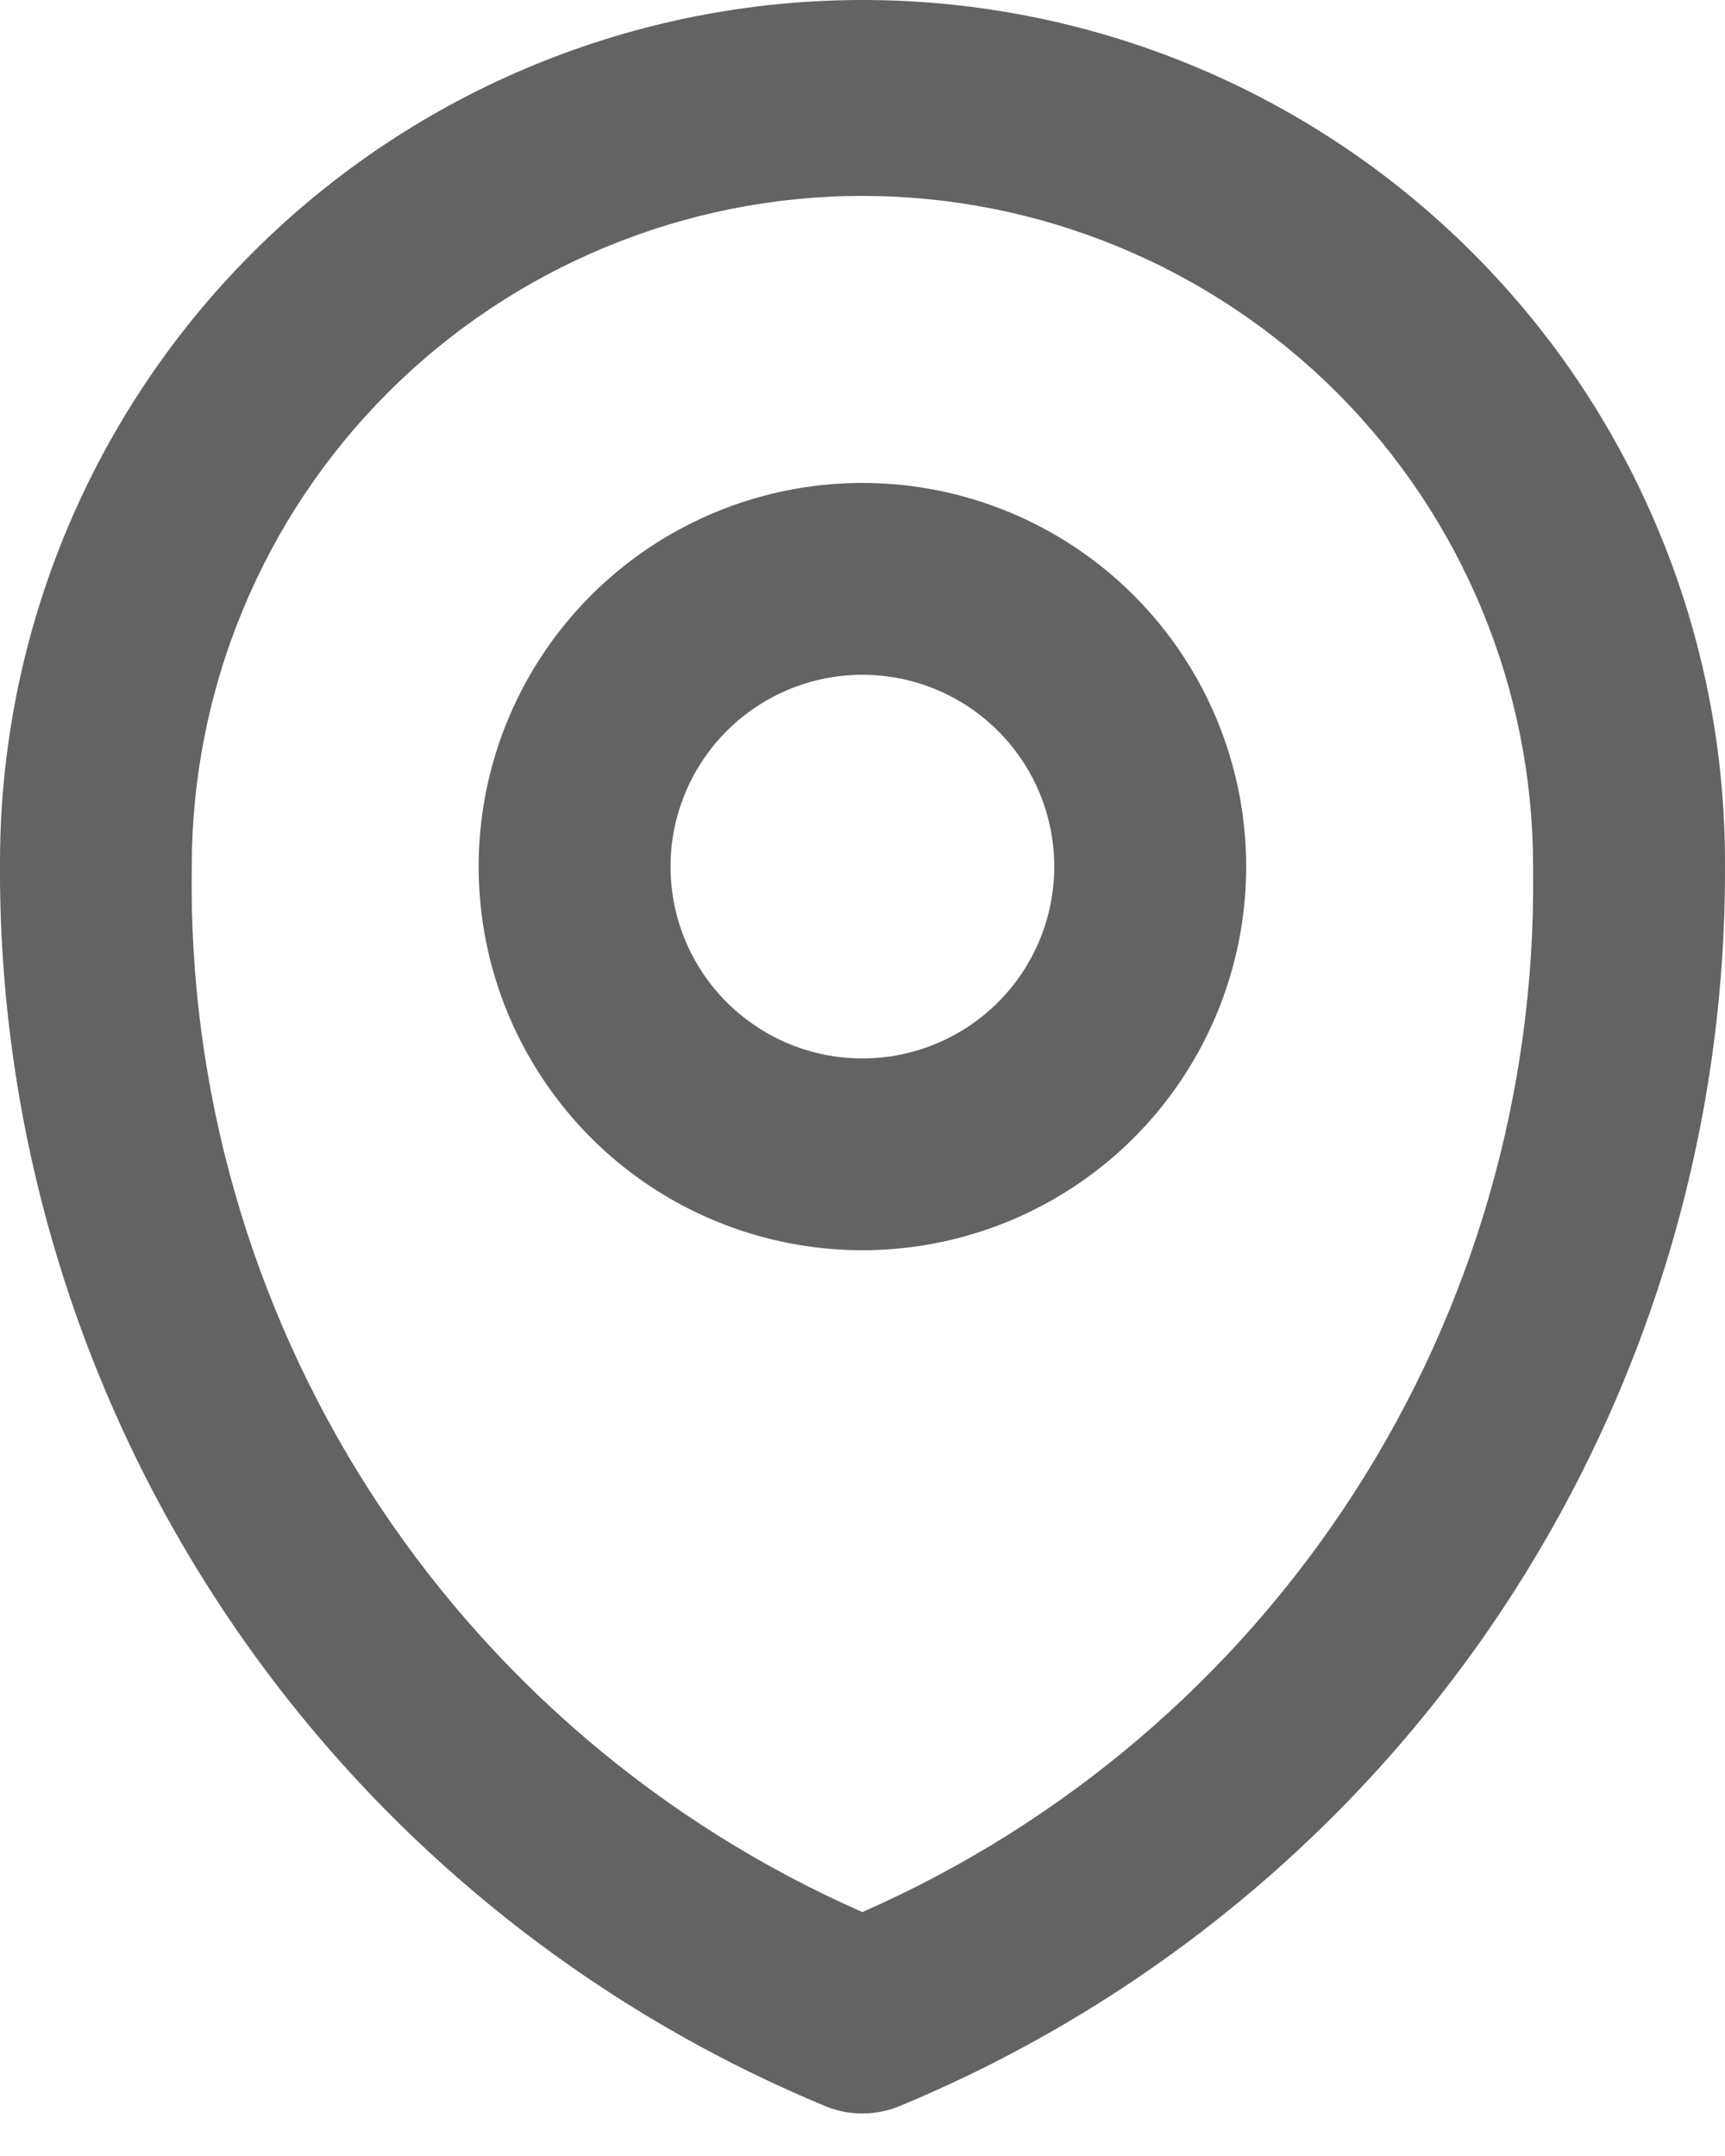 <svg width="12" height="15" viewBox="0 0 12 15" fill="none" xmlns="http://www.w3.org/2000/svg">
<path d="M12 6.016C12.002 5.228 11.849 4.447 11.549 3.719C11.25 2.99 10.81 2.327 10.254 1.769C9.132 0.64 7.607 0.004 6.016 2.14058e-05C4.425 -0.004 2.897 0.624 1.769 1.746C0.641 2.868 0.005 4.393 0 5.984C-0.014 7.832 0.523 9.643 1.542 11.186C2.561 12.728 4.016 13.932 5.722 14.645C5.809 14.684 5.904 14.705 5.999 14.704C6.096 14.704 6.191 14.684 6.279 14.644C7.98 13.934 9.431 12.735 10.45 11.199C11.468 9.663 12.008 7.859 12 6.016ZM5.999 13.303C4.593 12.684 3.4 11.663 2.57 10.37C1.74 9.076 1.31 7.566 1.334 6.029C1.334 5.416 1.454 4.81 1.689 4.244C1.923 3.678 2.267 3.163 2.7 2.73C3.133 2.297 3.648 1.953 4.214 1.719C4.78 1.484 5.387 1.363 5.999 1.363C6.612 1.363 7.219 1.484 7.785 1.719C8.351 1.953 8.865 2.297 9.299 2.73C9.732 3.163 10.076 3.678 10.31 4.244C10.545 4.81 10.665 5.416 10.665 6.029C10.665 6.043 10.665 6.059 10.665 6.073C10.681 7.602 10.248 9.103 9.418 10.389C8.589 11.674 7.4 12.687 5.999 13.303ZM5.999 3.36C5.471 3.36 4.955 3.517 4.516 3.81C4.078 4.103 3.735 4.52 3.533 5.008C3.331 5.495 3.278 6.032 3.381 6.55C3.484 7.068 3.739 7.543 4.112 7.917C4.485 8.29 4.961 8.544 5.479 8.647C5.996 8.75 6.533 8.697 7.021 8.495C7.509 8.293 7.926 7.951 8.219 7.512C8.512 7.073 8.669 6.557 8.669 6.029C8.669 5.321 8.387 4.642 7.887 4.142C7.386 3.641 6.707 3.36 5.999 3.36ZM5.999 7.364C5.735 7.364 5.477 7.286 5.258 7.139C5.038 6.992 4.867 6.784 4.766 6.54C4.665 6.296 4.639 6.028 4.69 5.769C4.742 5.51 4.869 5.272 5.056 5.085C5.242 4.899 5.48 4.772 5.739 4.72C5.998 4.669 6.266 4.695 6.51 4.796C6.754 4.897 6.962 5.068 7.109 5.288C7.256 5.507 7.334 5.765 7.334 6.029C7.334 6.383 7.193 6.723 6.943 6.973C6.693 7.223 6.353 7.364 5.999 7.364Z" fill="#636363"/>
</svg>

